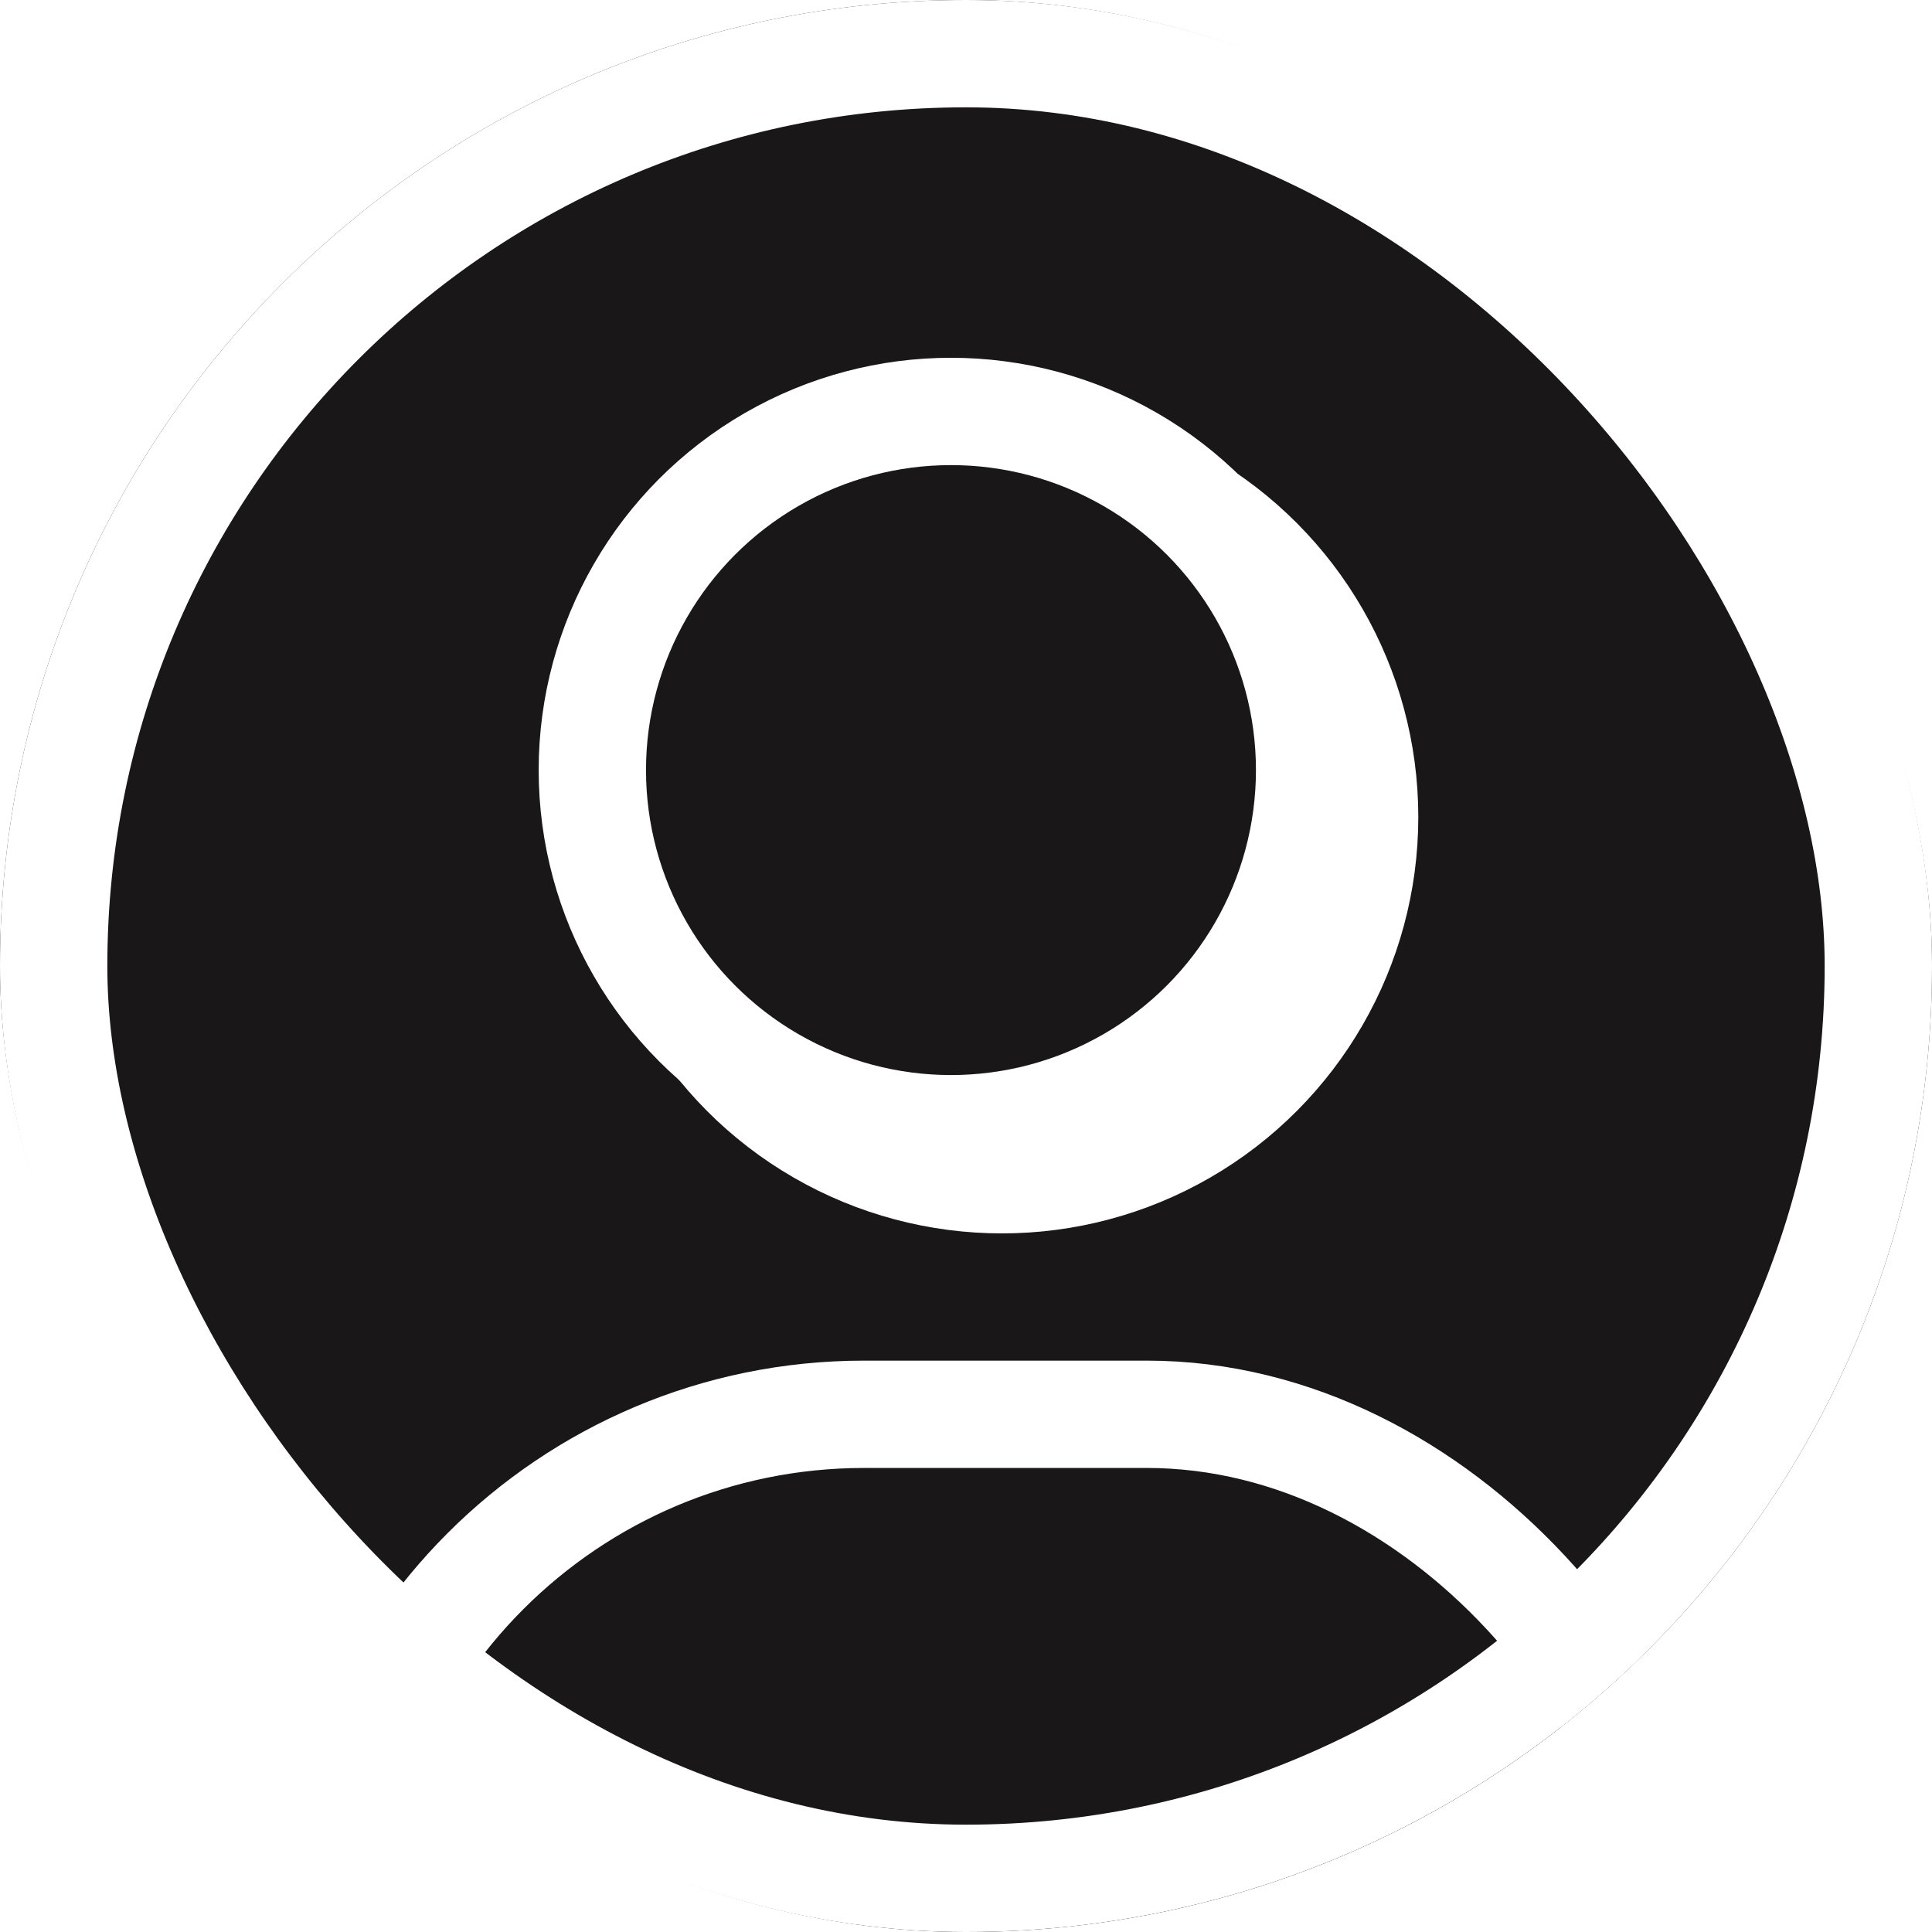 <svg width="27" height="27" viewBox="0 0 27 27" fill="none" xmlns="http://www.w3.org/2000/svg">
<g clip-path="url(#clip0_2940_17295)">
<rect width="27" height="27" rx="13.5" fill="#191718"/>
<g filter="url(#filter0_d_2940_17295)">
<rect x="3" y="18.171" width="20.415" height="16.463" rx="8.232" fill="#191718"/>
<rect x="3.75" y="18.921" width="18.915" height="14.963" rx="7.482" stroke="white" stroke-width="1.5"/>
</g>
<circle cx="14.002" cy="11.418" r="5.069" fill="#191718" stroke="white" stroke-width="1.5"/>
<circle cx="13.29" cy="10.762" r="5.012" fill="#191718" stroke="white" stroke-width="1.5"/>
</g>
<rect x="0.75" y="0.75" width="25.5" height="25.5" rx="12.75" stroke="white" stroke-width="1.5"/>
<defs>
<filter id="filter0_d_2940_17295" x="3" y="18.171" width="21.258" height="17.307" filterUnits="userSpaceOnUse" color-interpolation-filters="sRGB">
<feFlood flood-opacity="0" result="BackgroundImageFix"/>
<feColorMatrix in="SourceAlpha" type="matrix" values="0 0 0 0 0 0 0 0 0 0 0 0 0 0 0 0 0 0 127 0" result="hardAlpha"/>
<feOffset dx="0.844" dy="0.844"/>
<feComposite in2="hardAlpha" operator="out"/>
<feColorMatrix type="matrix" values="0 0 0 0 0 0 0 0 0 0 0 0 0 0 0 0 0 0 1 0"/>
<feBlend mode="normal" in2="BackgroundImageFix" result="effect1_dropShadow_2940_17295"/>
<feBlend mode="normal" in="SourceGraphic" in2="effect1_dropShadow_2940_17295" result="shape"/>
</filter>
<clipPath id="clip0_2940_17295">
<rect width="27" height="27" rx="13.5" fill="white"/>
</clipPath>
</defs>
</svg>
